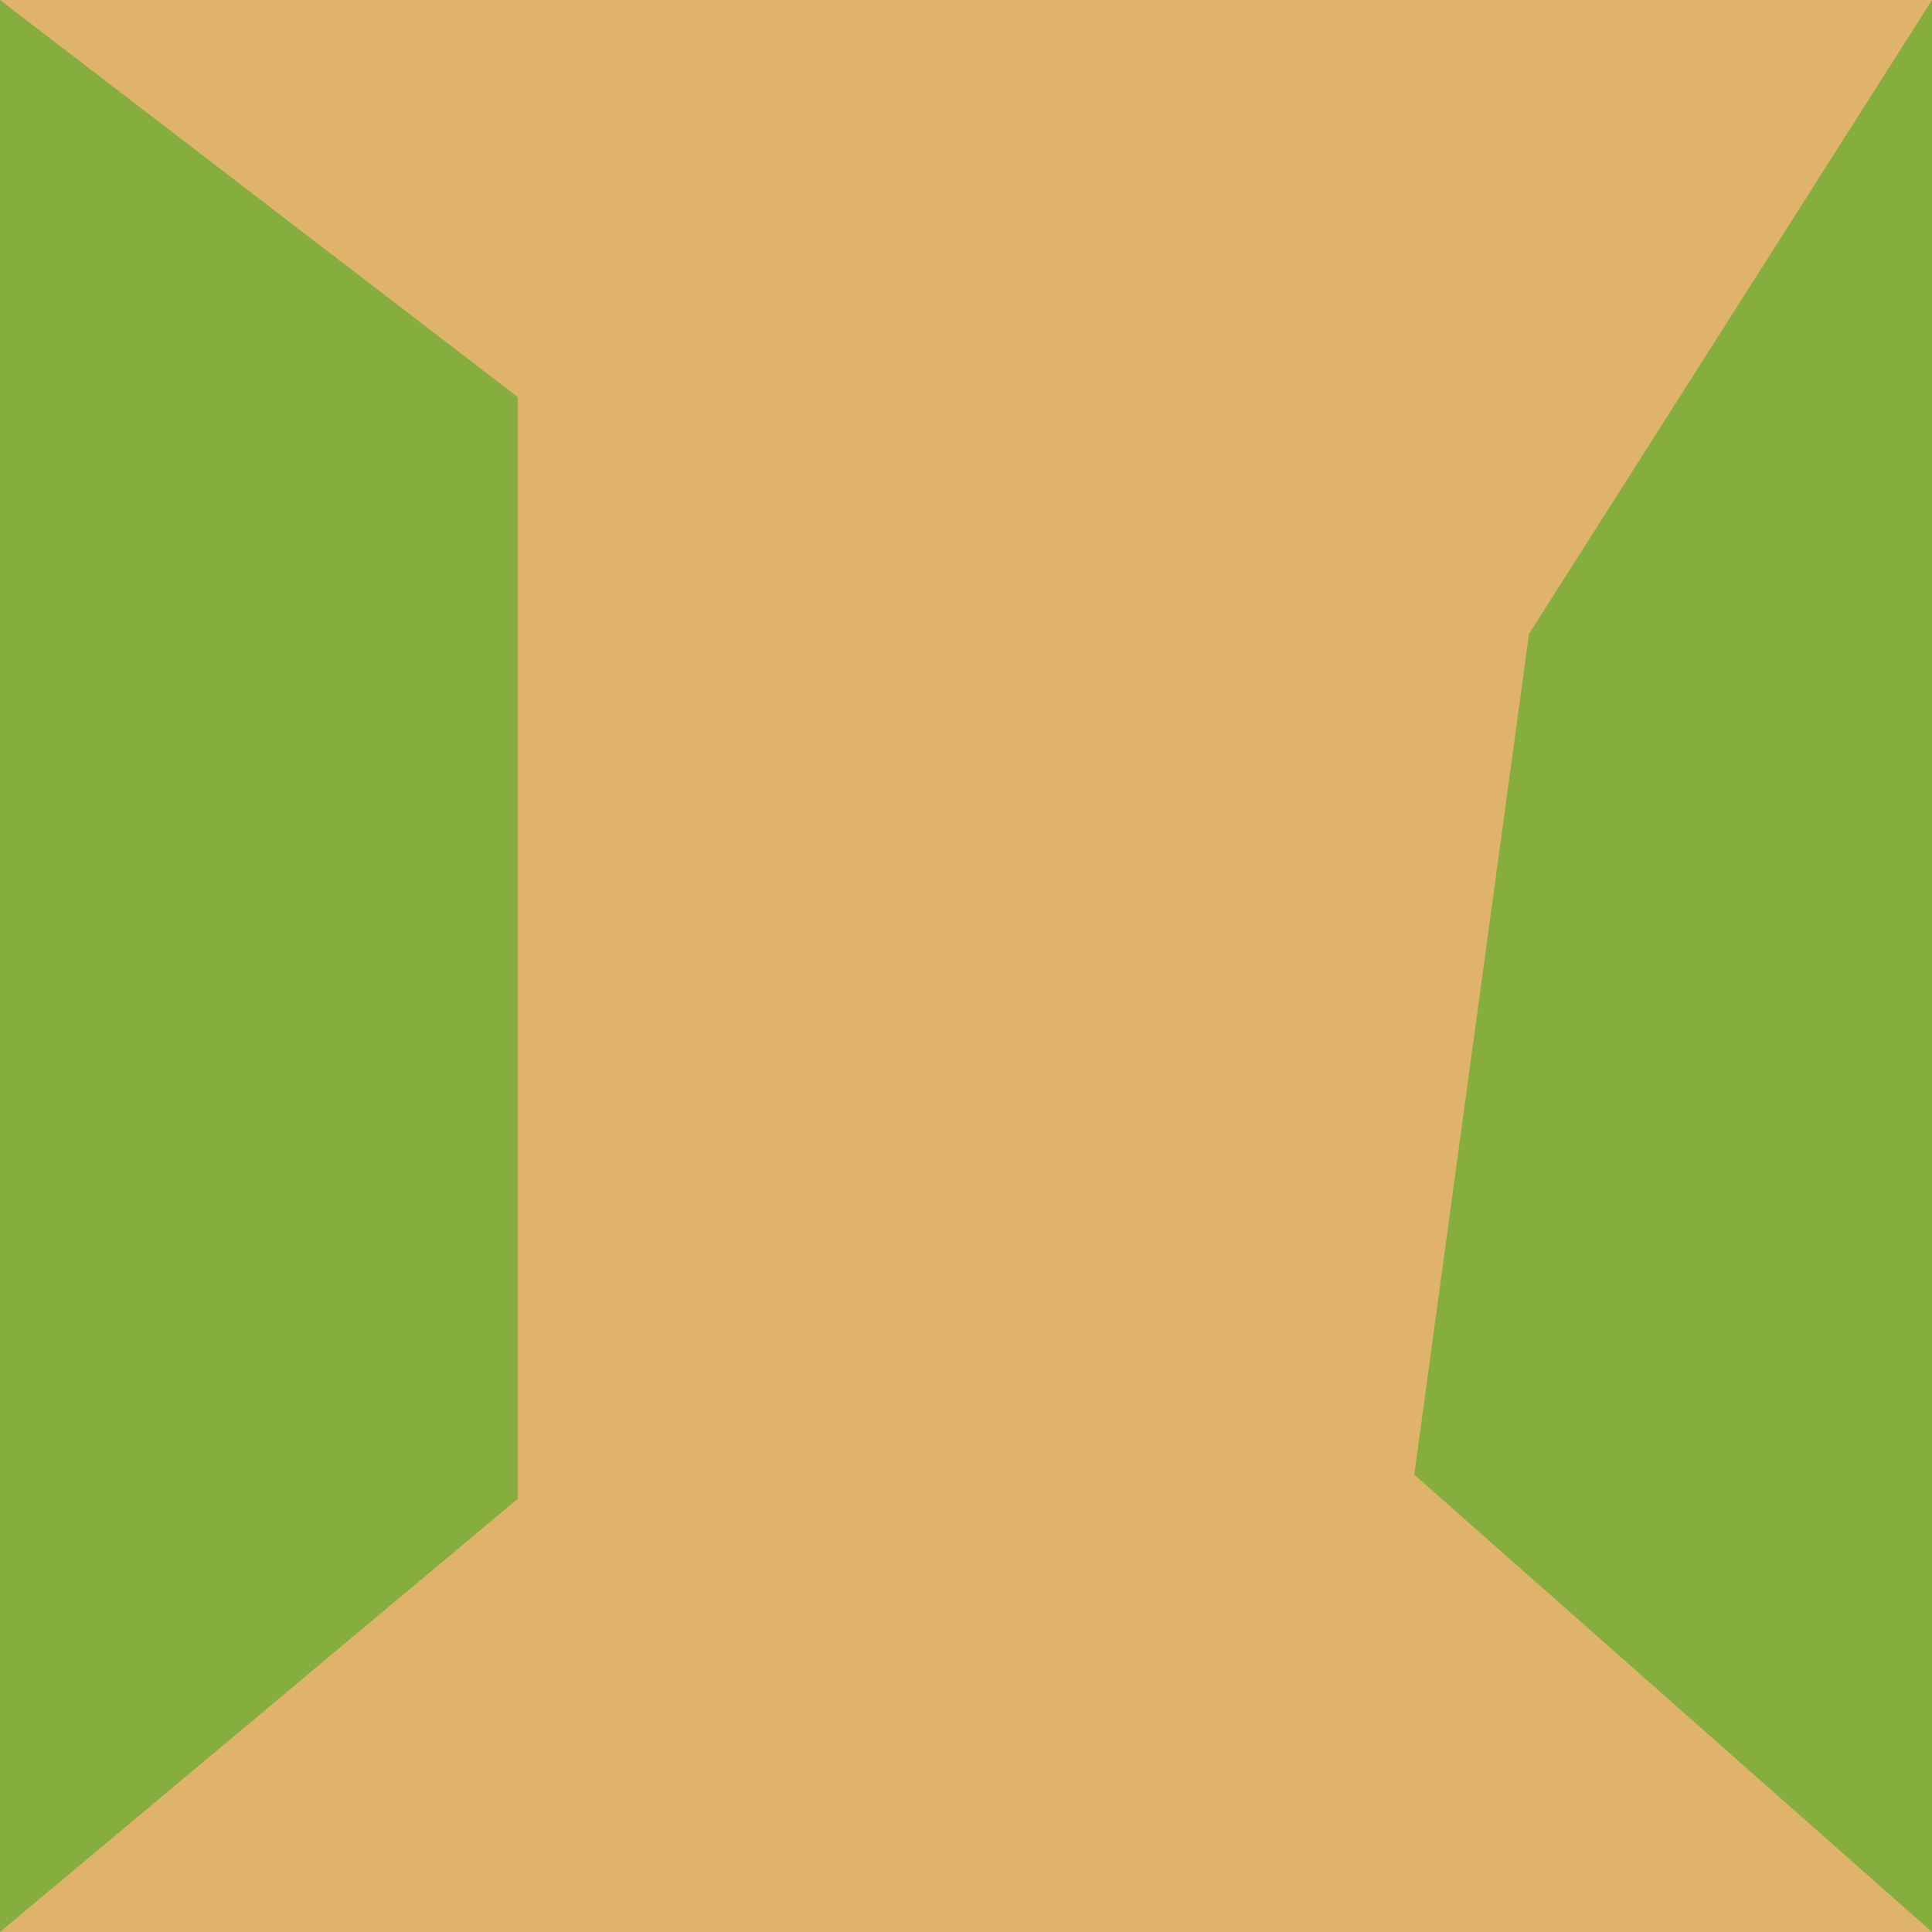 <?xml version="1.0" encoding="utf-8"?>
<!-- Generator: Adobe Illustrator 19.1.0, SVG Export Plug-In . SVG Version: 6.00 Build 0)  -->
<svg version="1.1" id="Layer_1" xmlns="http://www.w3.org/2000/svg" xmlns:xlink="http://www.w3.org/1999/xlink" x="0px" y="0px"
	 width="128px" height="128px" viewBox="0 0 128 128" style="enable-background:new 0 0 128 128;" xml:space="preserve">
<style type="text/css">
	.st0{fill:#86AE3F;}
	.st1{fill:none;stroke:#EAE3CA;stroke-width:20;stroke-miterlimit:10;}
	.st2{fill:#DFB36B;}
	.st3{fill:#4B5AA8;}
</style>
<g>
	<line class="st1" x1="64" y1="0.2" x2="64" y2="-63.8"/>
</g>
<rect x="128" y="-128" class="st0" width="128" height="128"/>
<rect y="0" class="st0" width="128" height="128"/>
<g id="city_3_">
	<polygon class="st2" points="93.7,97.7 101.3,42 128,0 0,0 34.3,26.3 34.3,99.3 0,128 128,128 	"/>
</g>
<rect x="128" y="0" class="st0" width="128" height="128"/>
<g id="city_4_">
	<polygon class="st2" points="128,0 158,25.7 167,85.3 128,128 	"/>
</g>
</svg>
